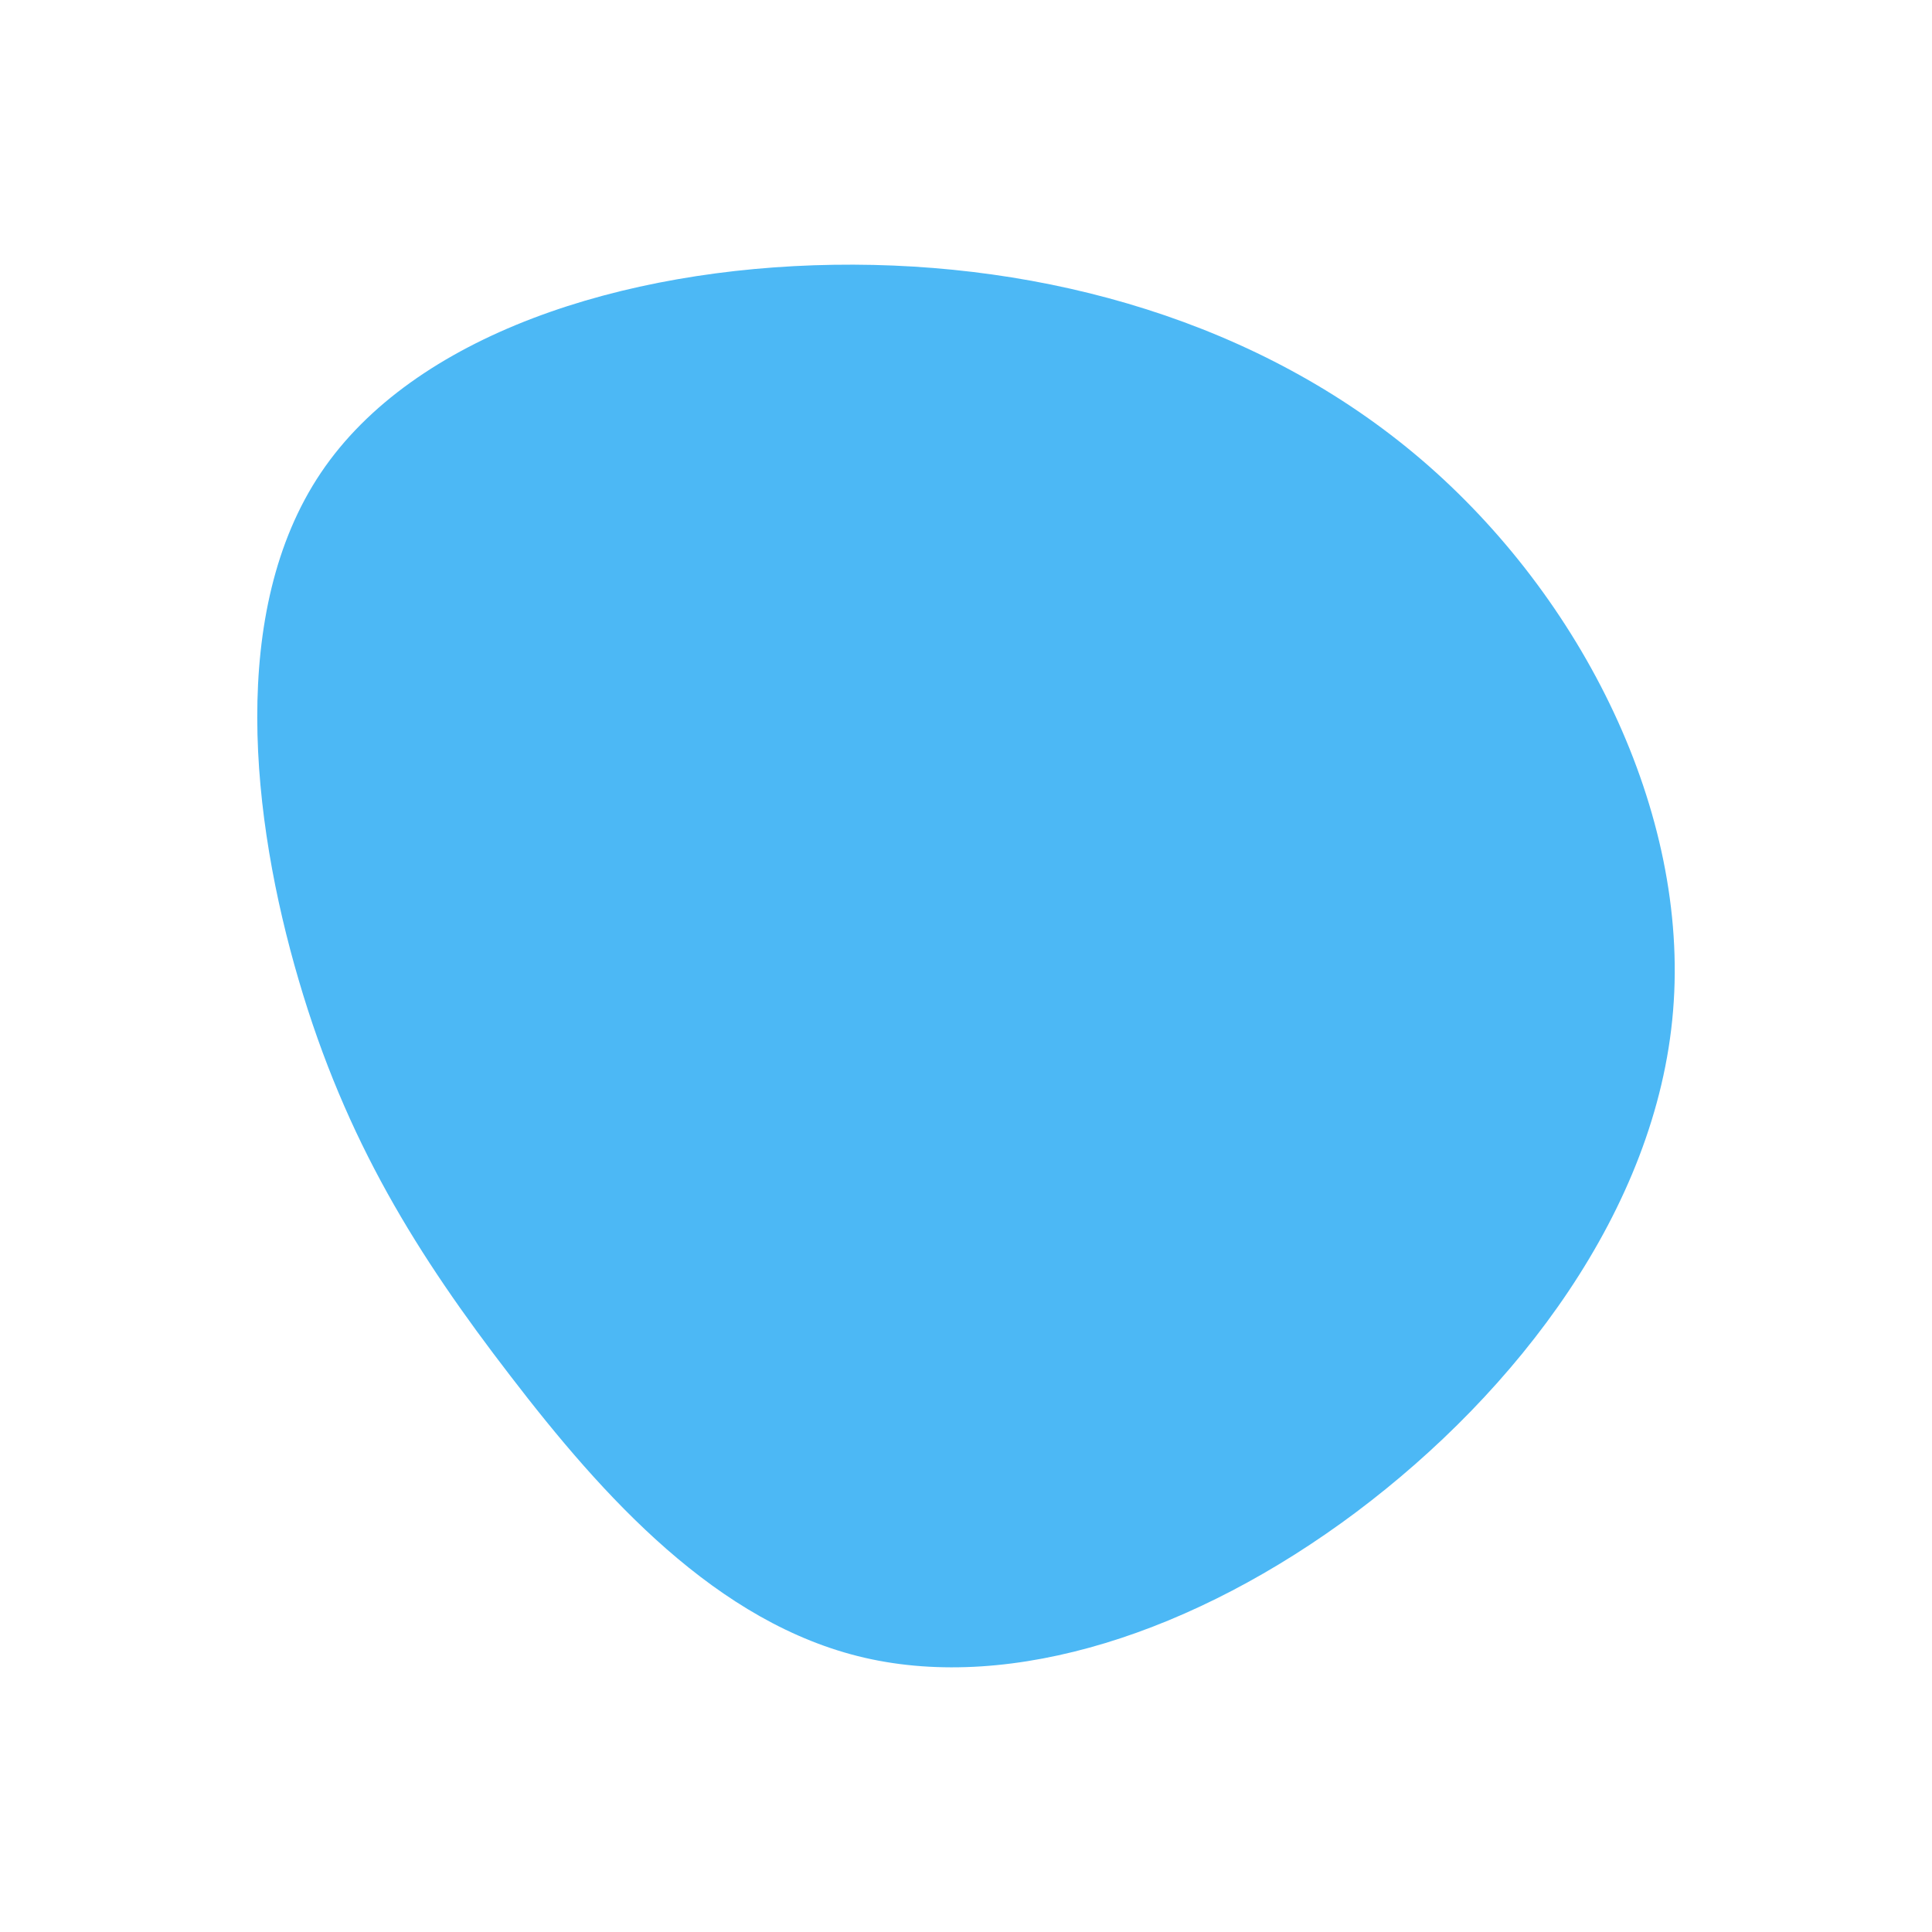<svg id="visual" viewBox="0 0 900 900" width="900" height="900" xmlns="http://www.w3.org/2000/svg" xmlns:xlink="http://www.w3.org/1999/xlink" version="1.1"><g transform="translate(386.878 478.646)"><path d="M275.3 -264.5C350.3 -200.3 400.2 -100.2 392.5 -7.7C384.9 84.9 319.7 169.7 244.7 225.9C169.7 282 84.9 309.5 15.9 293.6C-53 277.7 -106.1 218.4 -149.2 162.2C-192.4 106.1 -225.7 53 -247.7 -22C-269.8 -97.1 -280.6 -194.2 -237.4 -258.4C-194.2 -322.6 -97.1 -353.8 1.5 -355.3C100.2 -356.8 200.3 -328.7 275.3 -264.5" fill="#4CB8F5"></path></g></svg>